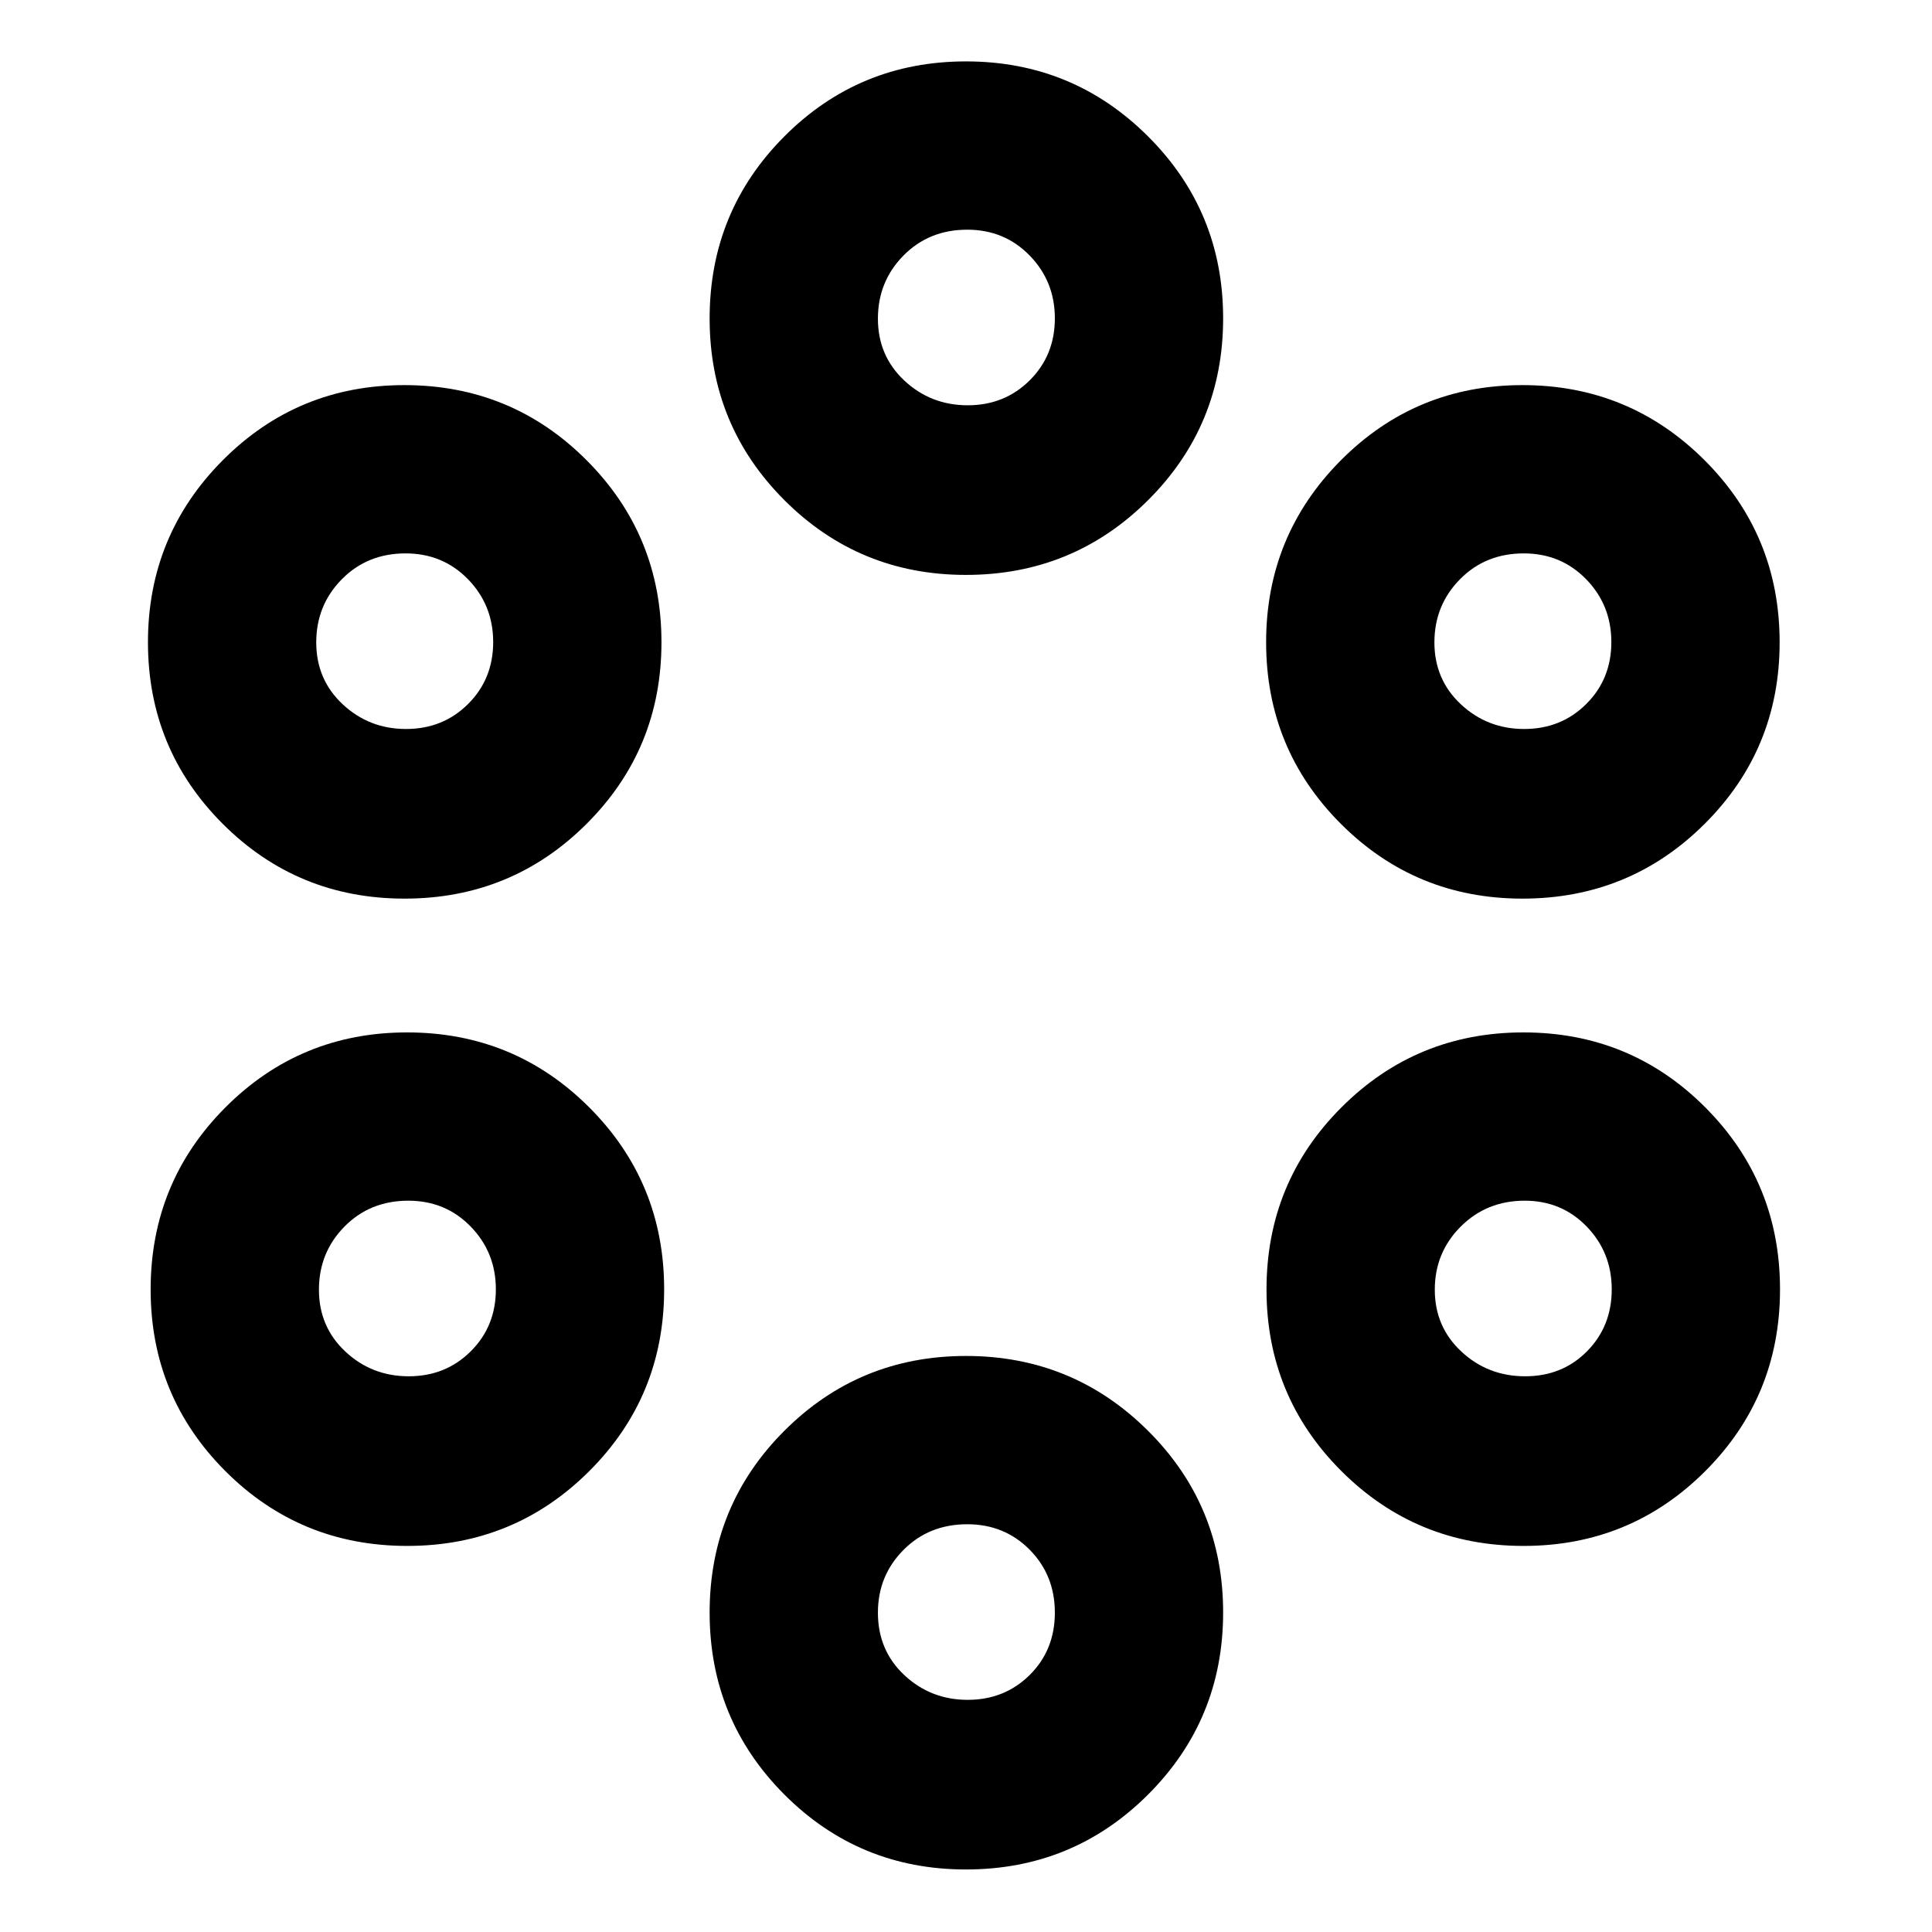 <svg xmlns="http://www.w3.org/2000/svg" height="40" viewBox="0 -960 960 960" width="40"><path d="M479.97-31.07q-53.09 0-90.23-37.24-37.13-37.23-37.13-90.42 0-53.2 37.16-90.35 37.15-37.15 90.24-37.15 53.08 0 90.42 37.16 37.34 37.17 37.34 90.26 0 53.25-37.28 90.49-37.27 37.25-90.52 37.25Zm.88-84.29q18.36 0 30.83-12.38 12.47-12.38 12.47-30.96 0-18.59-12.51-31.25t-31-12.66q-19.06 0-31.73 12.79-12.68 12.79-12.68 31.13 0 18.77 13.13 31.05 13.14 12.28 31.49 12.28Zm-278.5-76.48q-53.19 0-90.34-37.16-37.16-37.17-37.16-90.26 0-53.25 37.17-90.49Q149.18-447 202.27-447q53.25 0 90.5 37.23 37.24 37.24 37.24 90.43 0 53.2-37.23 90.35-37.24 37.15-90.43 37.15Zm554.71 0q-53.25 0-90.49-37.16-37.25-37.17-37.25-90.26 0-53.25 37.23-90.49Q703.79-447 756.98-447q53.19 0 90.35 37.23 37.15 37.24 37.15 90.43 0 53.2-37.16 90.35-37.17 37.15-90.26 37.15ZM203.1-276.13q18.36 0 30.82-12.42 12.47-12.42 12.47-30.77 0-18.36-12.51-31.21-12.5-12.85-30.99-12.85-19.06 0-31.74 12.88-12.67 12.87-12.67 31.34t13.13 30.75q13.13 12.28 31.49 12.28Zm554.73 0q18.47 0 30.75-12.42 12.28-12.42 12.28-30.77 0-18.36-12.44-31.21-12.43-12.85-30.8-12.85-18.95 0-31.81 12.88-12.87 12.87-12.87 31.34t13.21 30.75q13.21 12.28 31.68 12.28ZM201.02-513.48q-53.19 0-90.35-37.16-37.15-37.15-37.15-90.24 0-53.08 37.16-90.42 37.17-37.34 90.26-37.34 53.25 0 90.49 37.28 37.25 37.27 37.25 90.52 0 53.09-37.23 90.23-37.24 37.13-90.43 37.13Zm555.48 0q-53.1 0-90.23-37.16-37.14-37.15-37.14-90.24 0-53.08 37.16-90.42t90.24-37.34q53.08 0 90.42 37.28 37.34 37.27 37.34 90.52 0 53.09-37.27 90.23-37.28 37.13-90.52 37.13Zm-554.74-84.29q18.36 0 30.83-12.42 12.47-12.41 12.47-30.77t-12.51-31.21q-12.51-12.85-31-12.85-19.05 0-31.73 12.88-12.68 12.87-12.68 31.34t13.14 30.75q13.13 12.28 31.48 12.28Zm555.61 0q18.36 0 30.83-12.42 12.47-12.41 12.47-30.77t-12.51-31.21q-12.51-12.85-31-12.85-19.05 0-31.73 12.88-12.68 12.87-12.68 31.34t13.14 30.75q13.13 12.28 31.48 12.28Zm-277.4-76.56q-53.09 0-90.23-37.17-37.13-37.16-37.13-90.25 0-53.25 37.16-90.5 37.15-37.24 90.24-37.24 53.08 0 90.42 37.23 37.34 37.24 37.34 90.43 0 53.19-37.28 90.34-37.27 37.16-90.52 37.16Zm.88-84.29q18.36 0 30.83-12.42 12.47-12.42 12.47-30.78 0-18.35-12.51-31.2-12.51-12.85-31-12.85-19.06 0-31.73 12.87-12.68 12.88-12.68 31.35t13.13 30.75q13.14 12.28 31.49 12.28Z"/></svg>